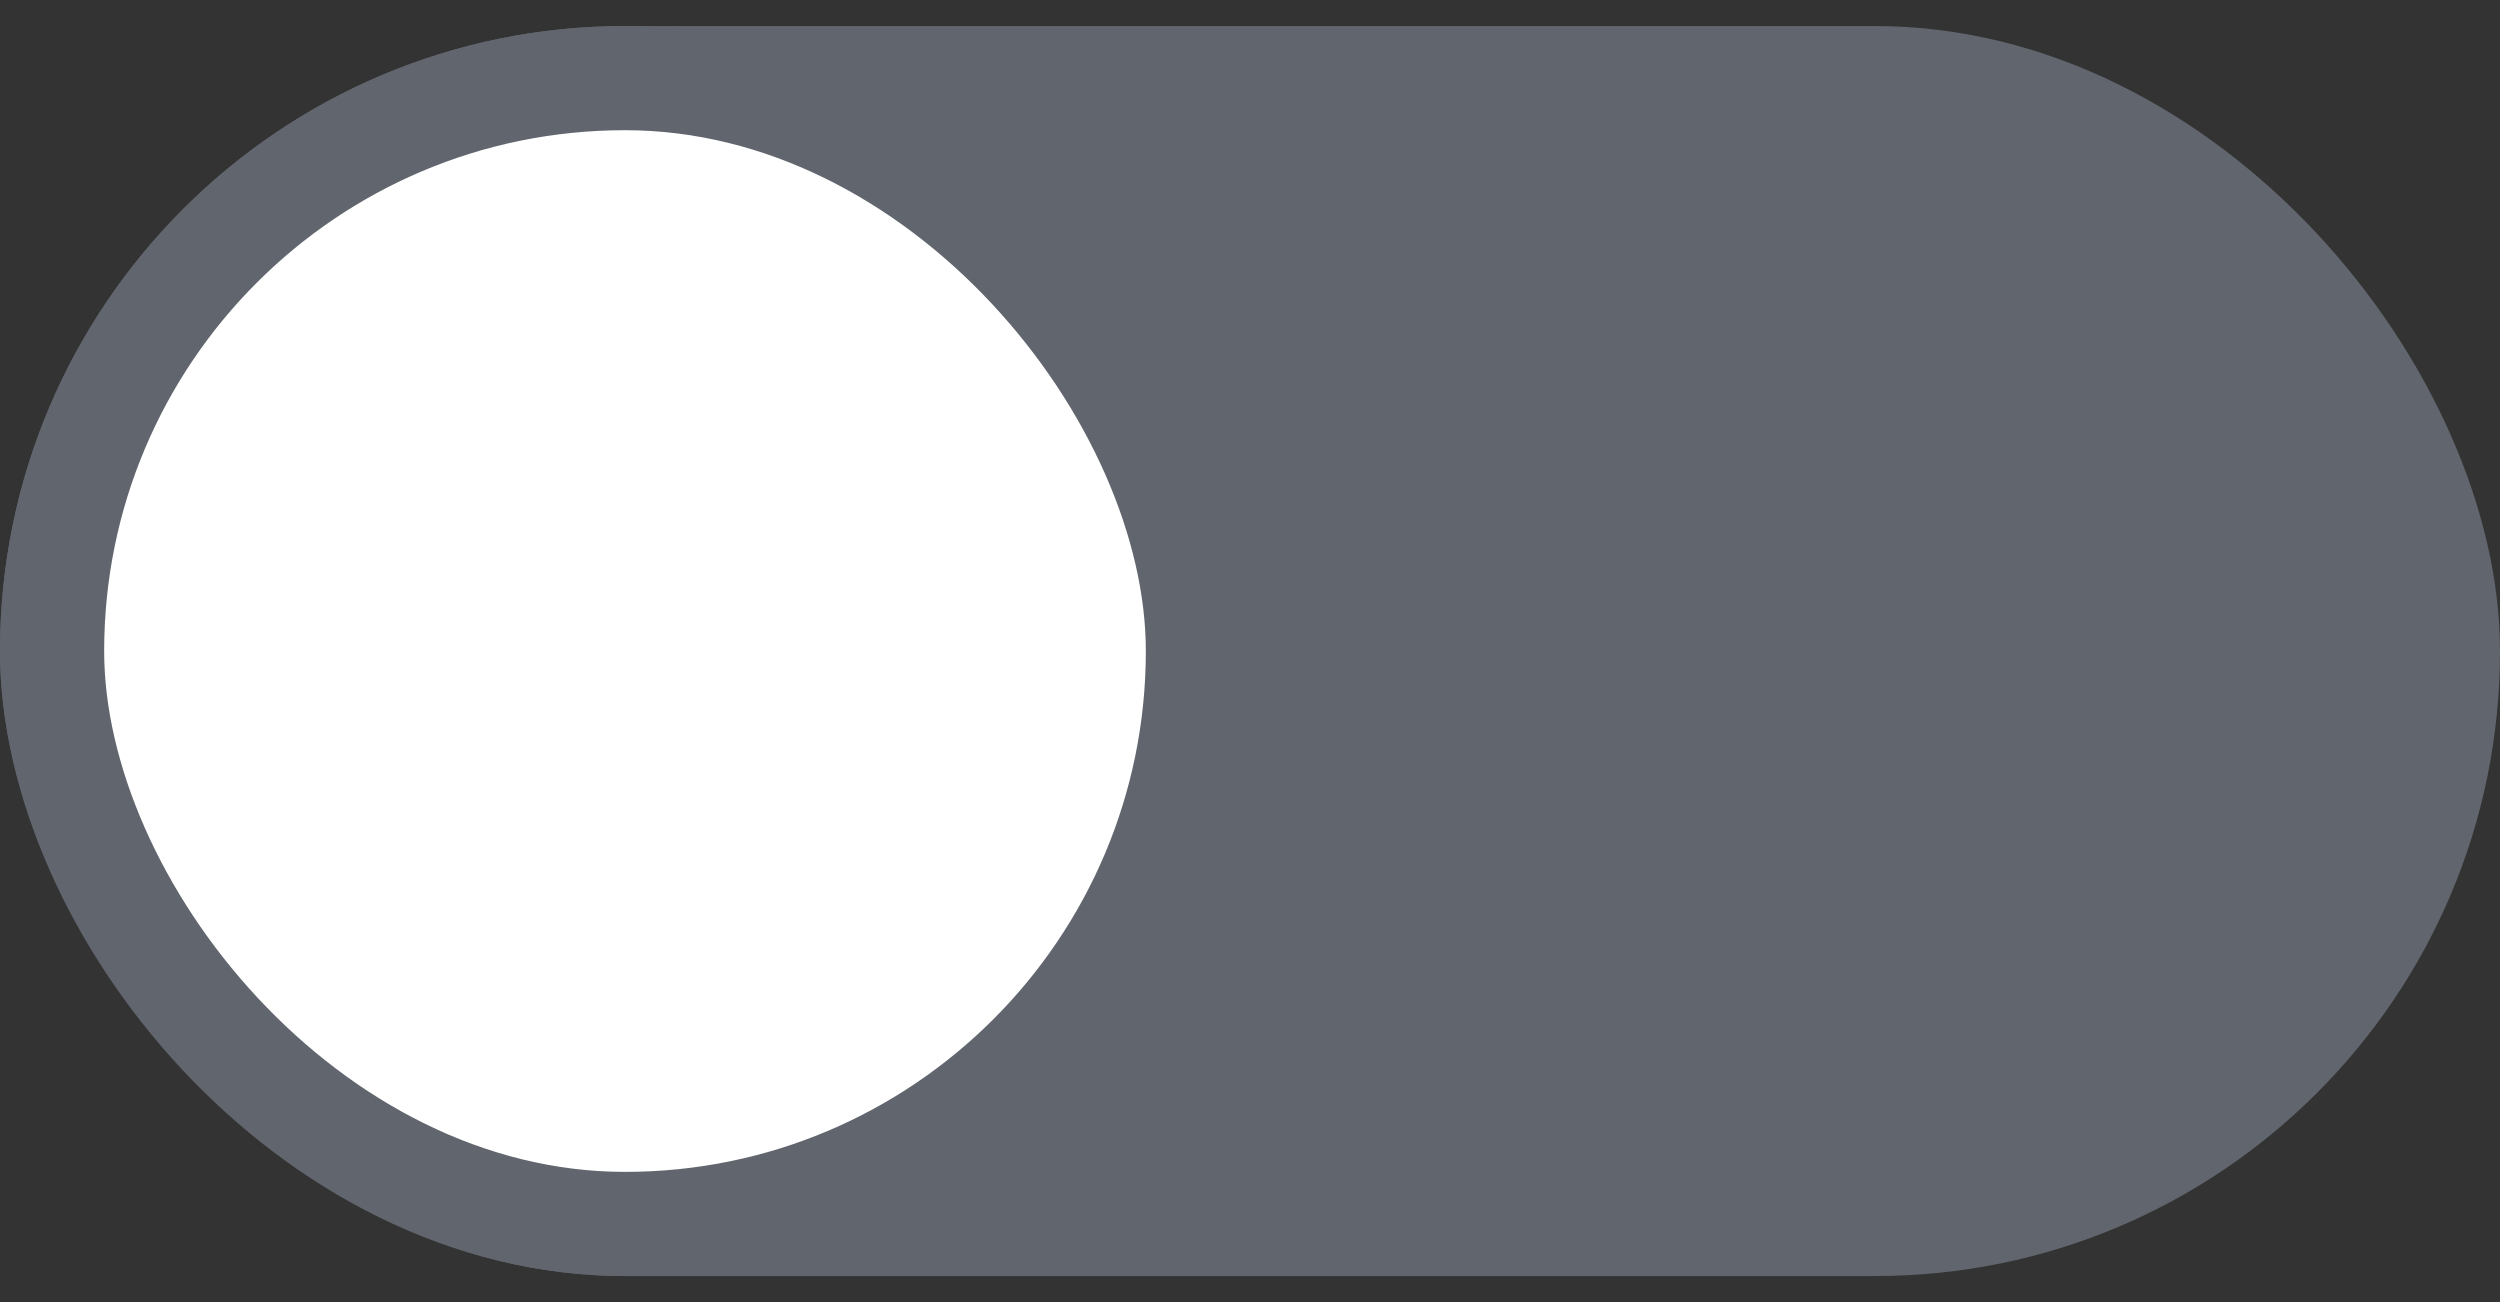 <svg width="48" height="25" viewBox="0 0 48 25" fill="none" xmlns="http://www.w3.org/2000/svg">
<rect x="0" y="0" width="48" height="25" fill="#333333" stroke="none"/>
<rect y="0.5" width="48" height="24" rx="12" fill="#61656D"/>
<rect x="1" y="1.5" width="22" height="22" rx="11" fill="white" stroke="#61656D" stroke-width="2"/>
</svg>
